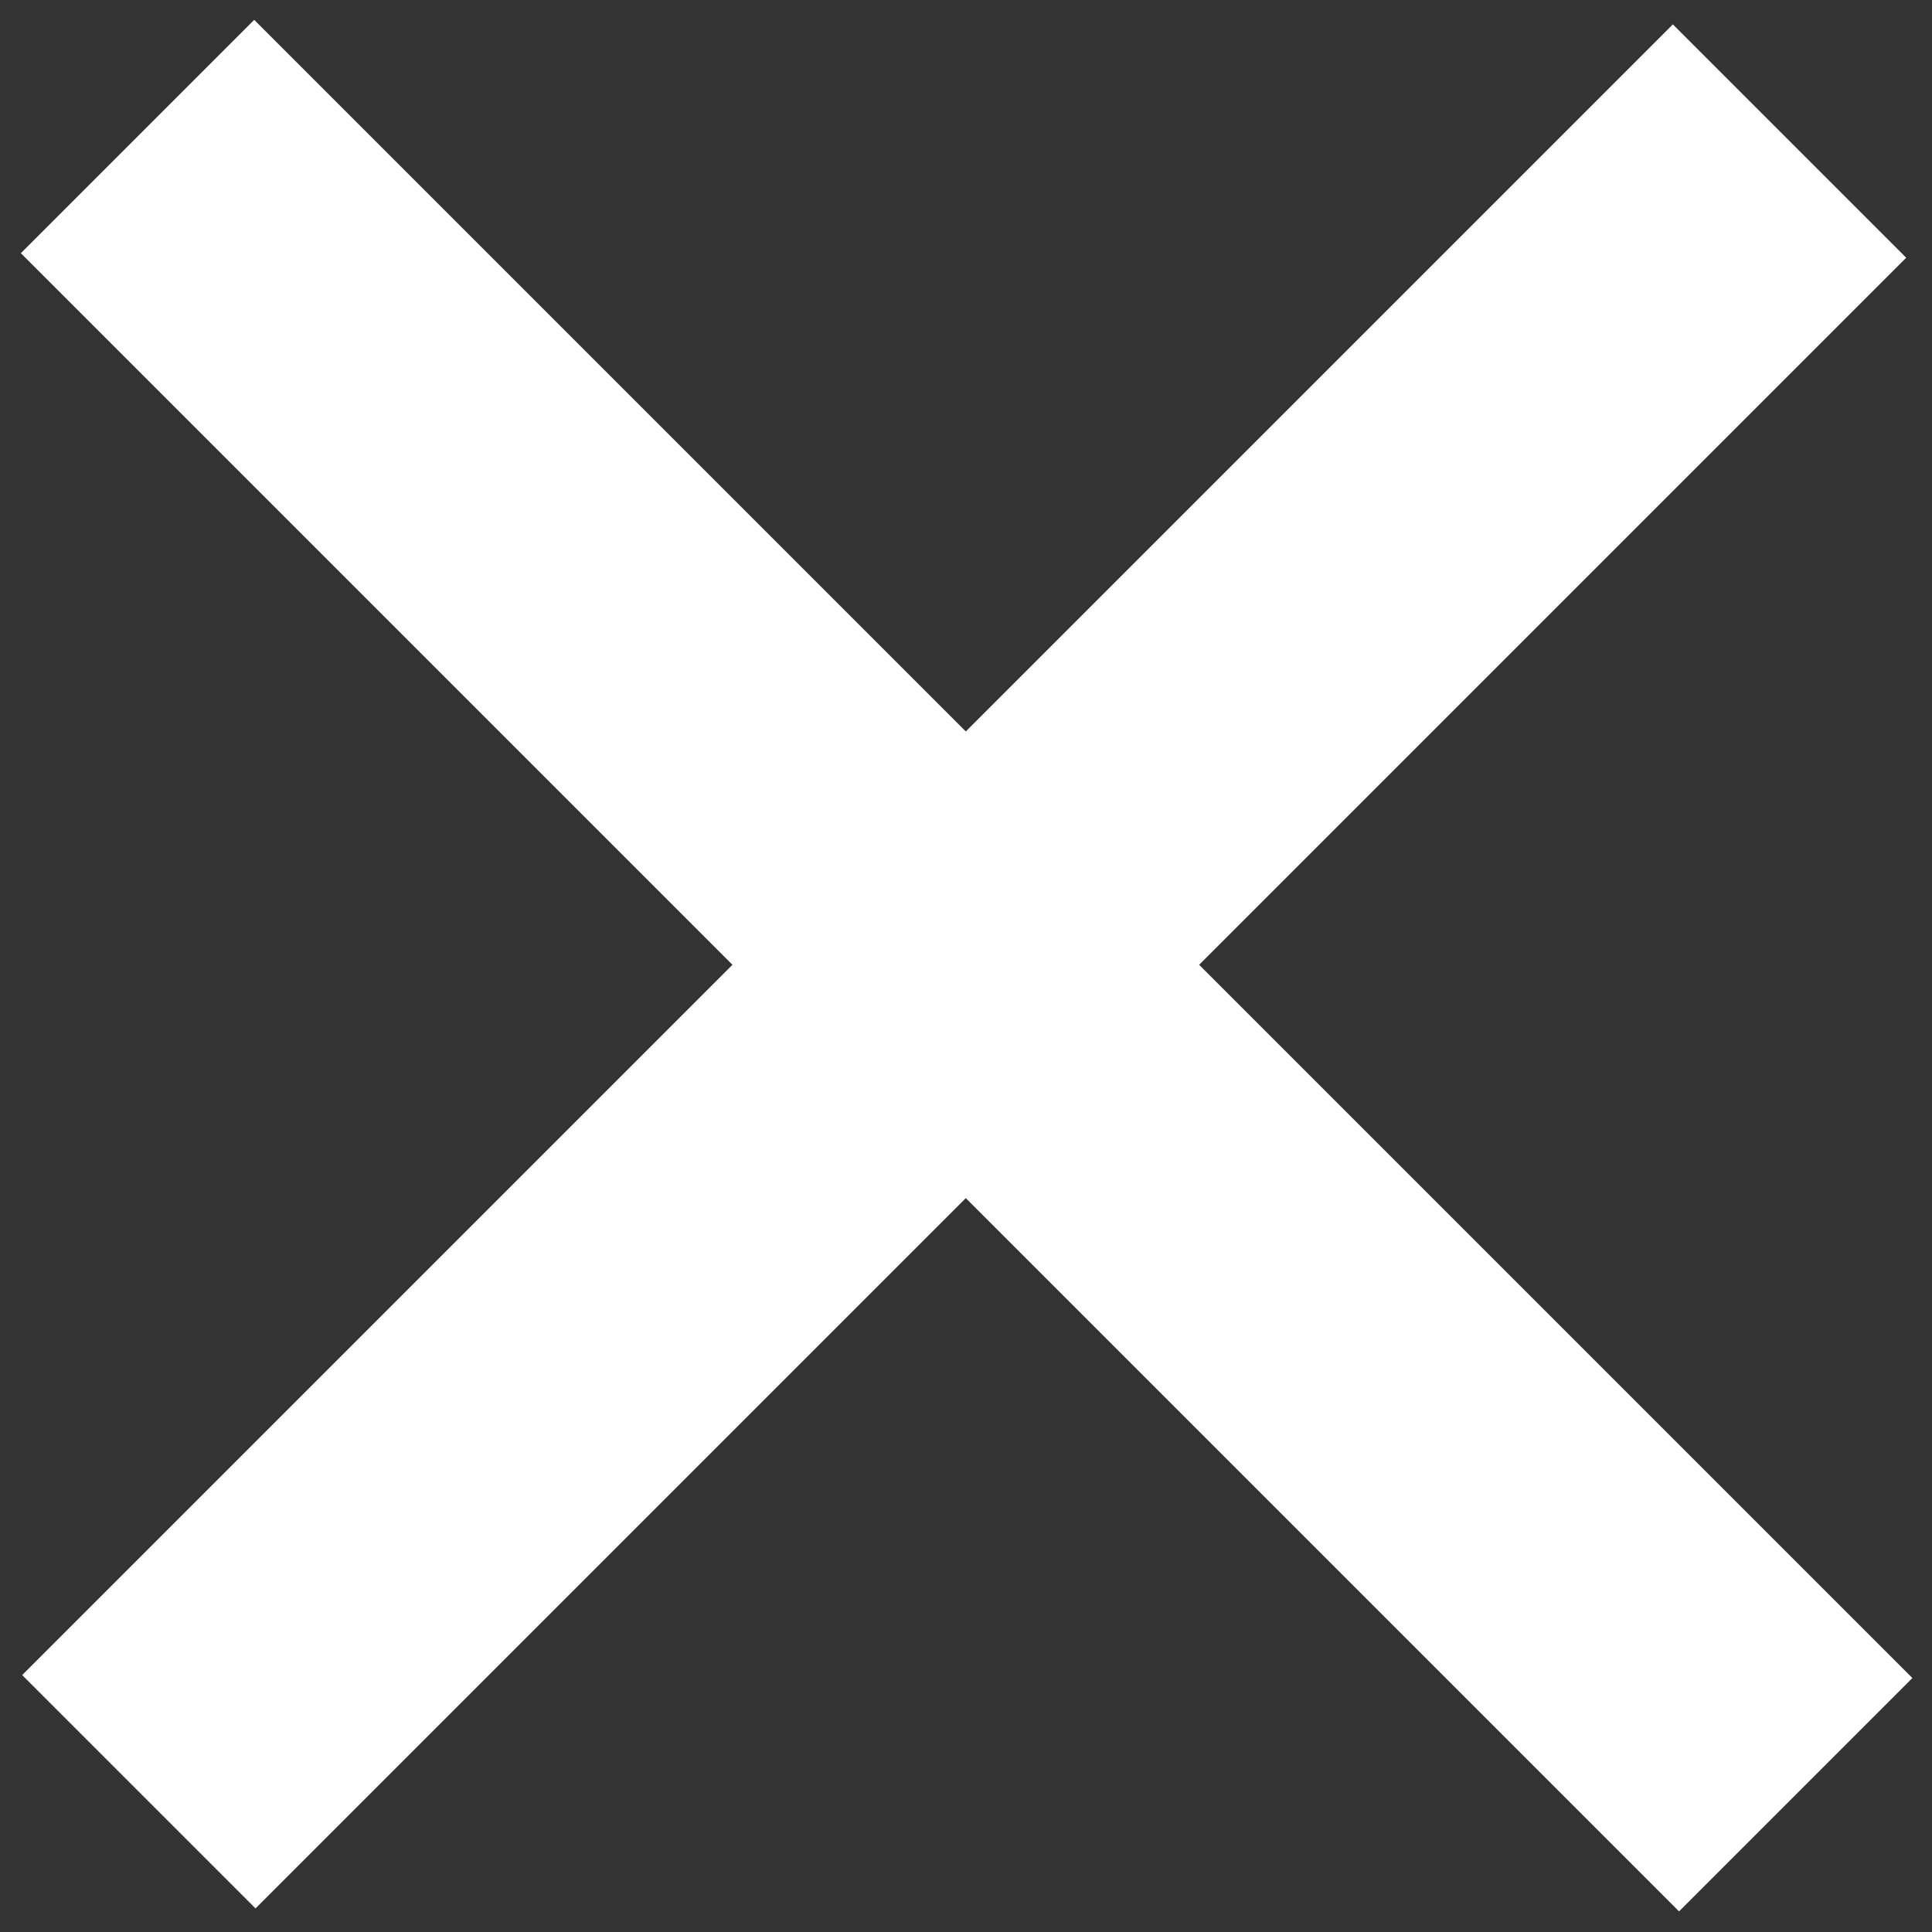<?xml version="1.0" encoding="utf-8"?>
<!-- Generator: Adobe Illustrator 17.0.0, SVG Export Plug-In . SVG Version: 6.00 Build 0)  -->
<!DOCTYPE svg PUBLIC "-//W3C//DTD SVG 1.1//EN" "http://www.w3.org/Graphics/SVG/1.1/DTD/svg11.dtd">
<svg version="1.1" id="Layer_1" xmlns="http://www.w3.org/2000/svg" xmlns:xlink="http://www.w3.org/1999/xlink" x="0px" y="0px"
	 width="30px" height="30px" viewBox="0 0 30 30" enable-background="new 0 0 30 30" xml:space="preserve">
<rect x="0" y="0" width="30" height="30" fill="#333333" stroke="none"/>
<rect x="-3.152" y="12.444" transform="matrix(0.707 -0.707 0.707 0.707 -6.225 14.984)" fill="#FFFFFF" width="36.254" height="5.125"/>
<rect x="-3.2" y="12.428" transform="matrix(-0.707 -0.707 0.707 -0.707 15.023 36.204)" fill="#FFFFFF" width="36.419" height="5.125"/>
</svg>
